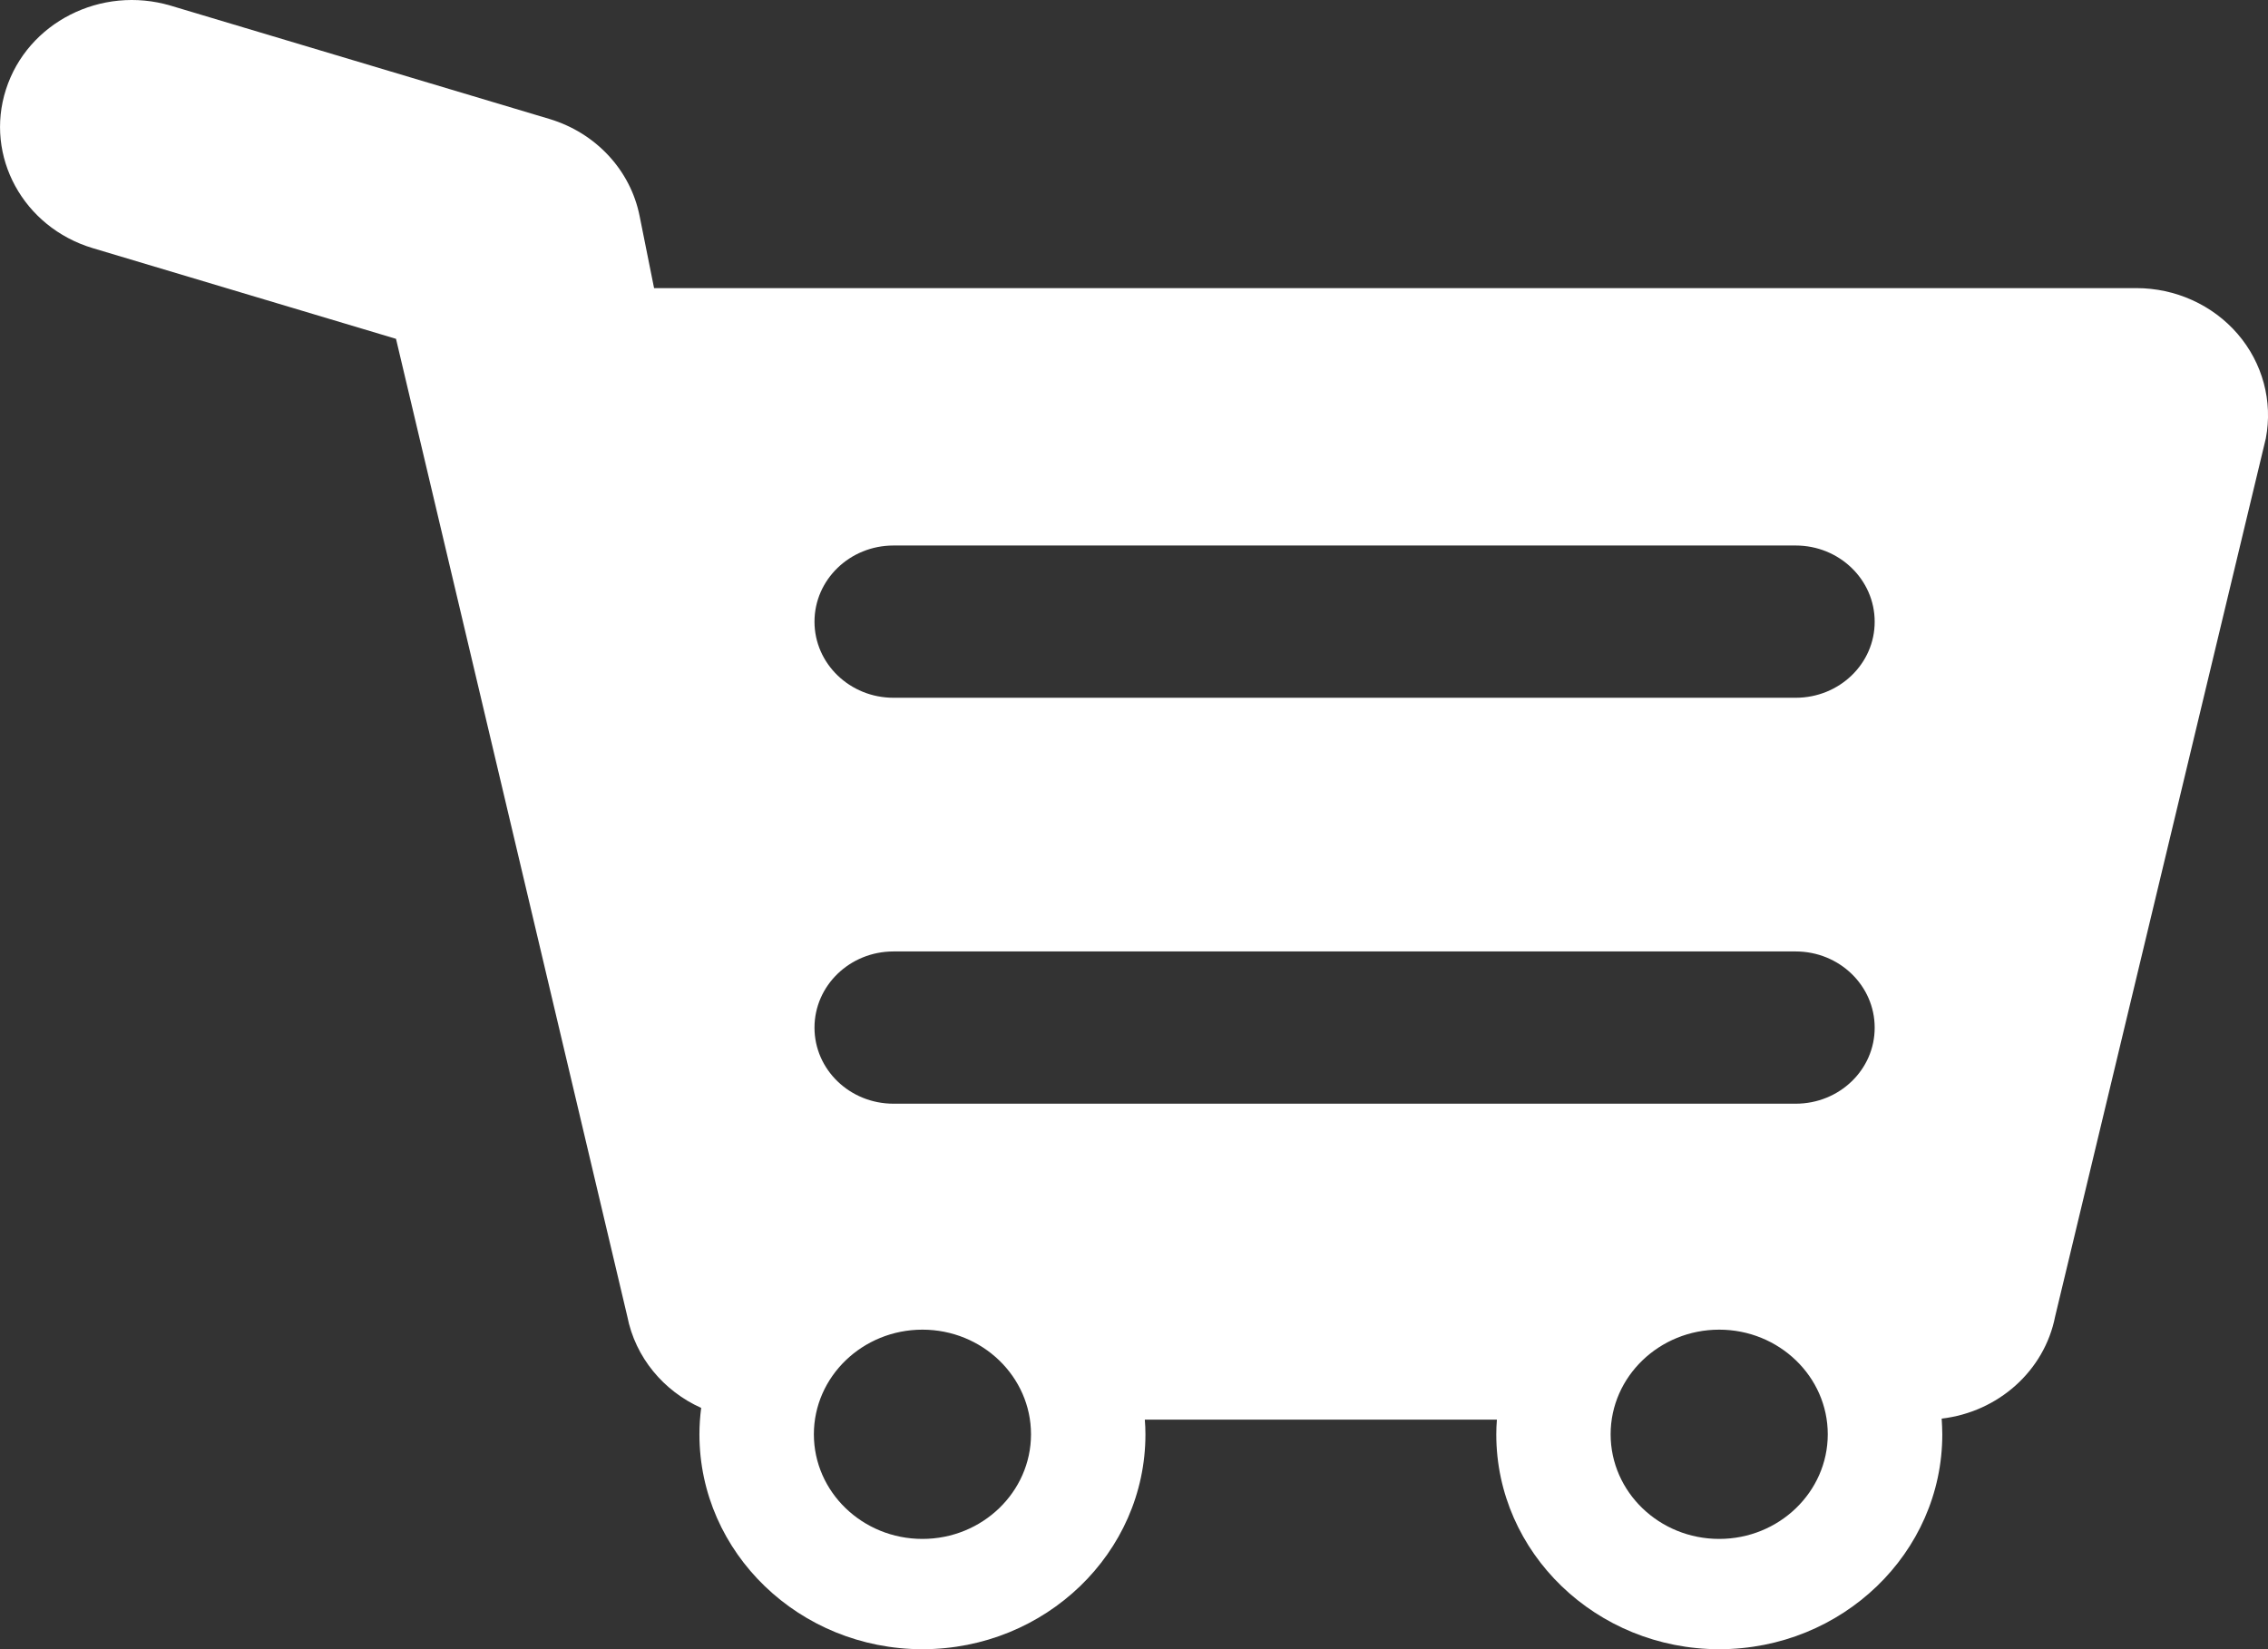 <?xml version="1.0" encoding="utf-8"?>
<!-- Generator: Adobe Illustrator 16.0.4, SVG Export Plug-In . SVG Version: 6.00 Build 0)  -->
<!DOCTYPE svg PUBLIC "-//W3C//DTD SVG 1.1//EN" "http://www.w3.org/Graphics/SVG/1.1/DTD/svg11.dtd">
<svg version="1.1" id="Layer_1" xmlns="http://www.w3.org/2000/svg" xmlns:xlink="http://www.w3.org/1999/xlink" x="0px" y="0px"
	 width="21.998px" height="15.999px" viewBox="0 0 21.998 15.999" enable-background="new 0 0 21.998 15.999" xml:space="preserve">
<rect x="0" y="0" width="21.998" height="15.999" fill="#333333" stroke="none"/>
<path fill="#FFFFFF" d="M21.704,3.24c-0.243-0.282-0.603-0.445-0.983-0.445H6.344l-0.14-0.698C6.116,1.651,5.779,1.289,5.329,1.154
	L1.656,0.055C0.982-0.145,0.267,0.217,0.058,0.867c-0.209,0.649,0.168,1.338,0.841,1.54l2.942,0.88l2.243,9.482
	c0.078,0.4,0.353,0.726,0.717,0.889c-0.011,0.084-0.017,0.17-0.017,0.257c0,1.149,0.97,2.084,2.163,2.084
	c1.193,0,2.163-0.935,2.163-2.084c0-0.048-0.002-0.096-0.006-0.143h3.415c-0.004,0.047-0.006,0.095-0.006,0.143
	c0,1.149,0.97,2.084,2.163,2.084c1.193,0,2.163-0.935,2.163-2.084c0-0.051-0.003-0.102-0.006-0.153
	c0.546-0.064,0.997-0.461,1.101-0.993l2.043-8.516C22.046,3.894,21.946,3.521,21.704,3.24z M8.947,14.929
	c-0.581,0-1.053-0.455-1.053-1.015s0.473-1.015,1.053-1.015c0.581,0,1.053,0.456,1.053,1.015S9.528,14.929,8.947,14.929z
	 M16.675,14.929c-0.581,0-1.053-0.455-1.053-1.015s0.473-1.015,1.053-1.015c0.581,0,1.053,0.456,1.053,1.015
	S17.256,14.929,16.675,14.929z M17.417,10.707H8.666c-0.423,0-0.766-0.33-0.766-0.738c0-0.408,0.343-0.739,0.766-0.739h8.751
	c0.423,0,0.766,0.331,0.766,0.739C18.184,10.377,17.841,10.707,17.417,10.707z M17.417,6.769H8.666C8.243,6.769,7.9,6.438,7.9,6.031
	c0-0.408,0.343-0.739,0.766-0.739h8.751c0.423,0,0.766,0.331,0.766,0.739C18.184,6.438,17.841,6.769,17.417,6.769z"/>
</svg>
